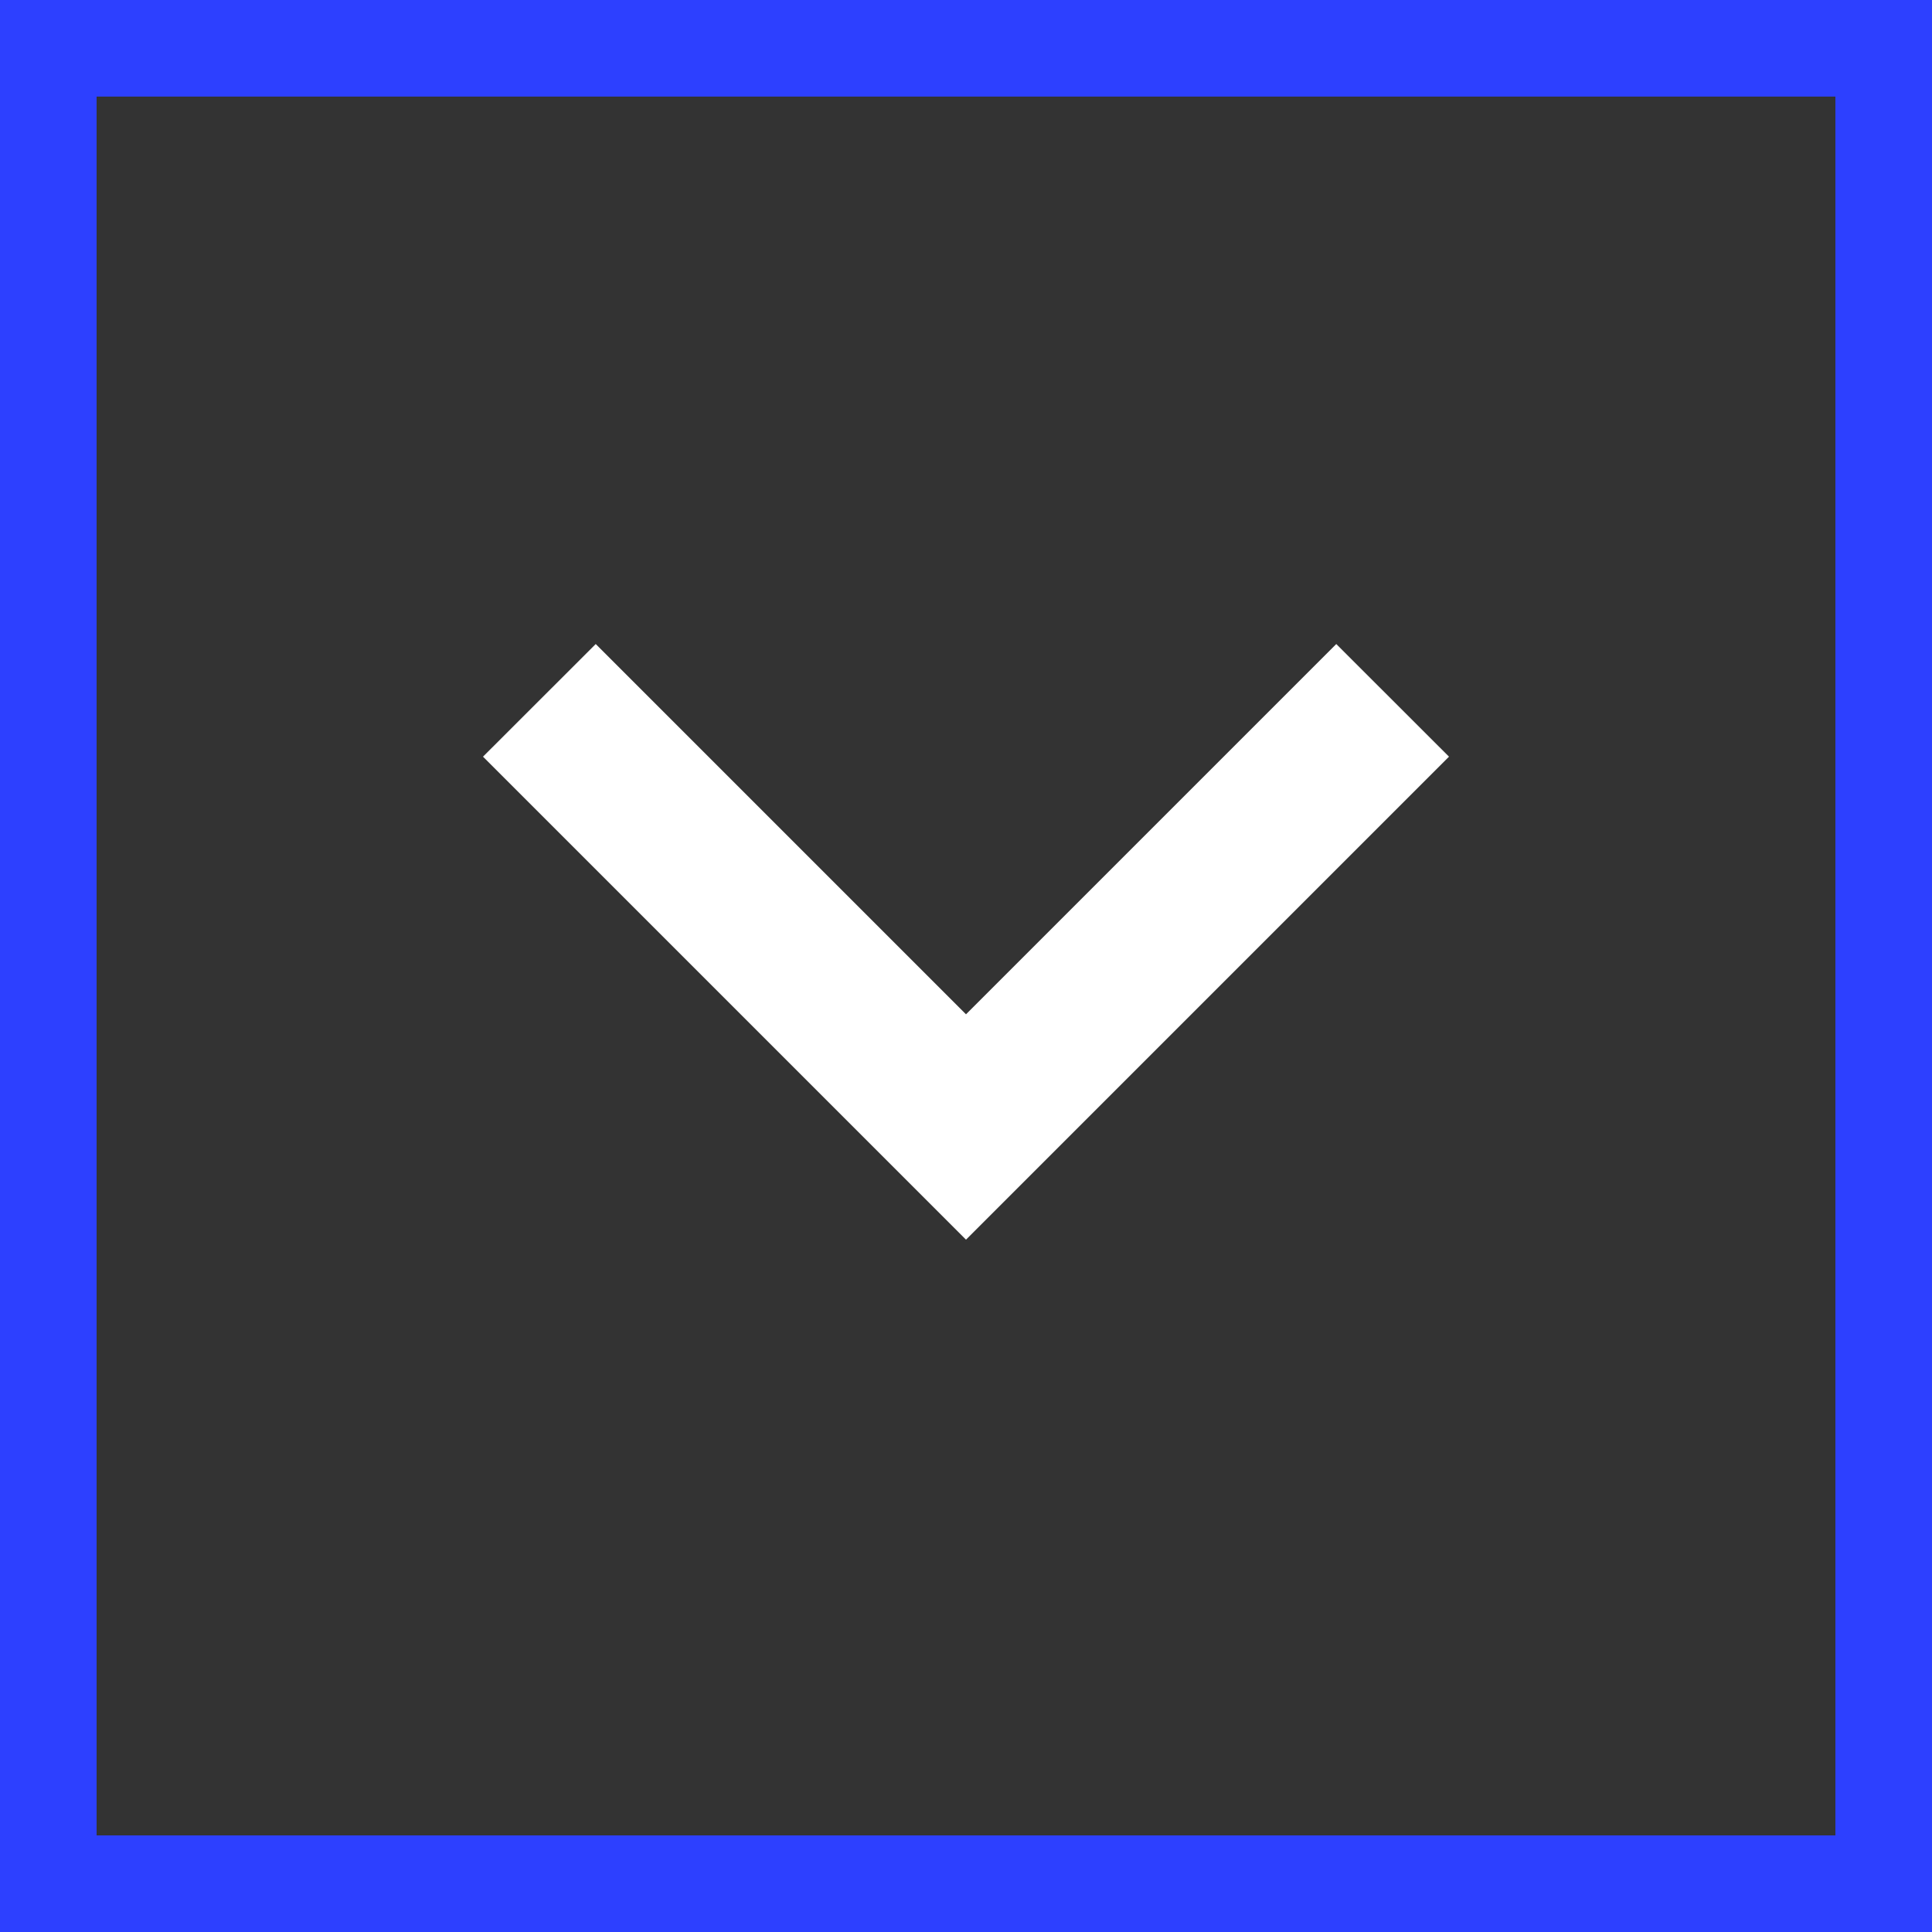 <svg width="20" height="20" viewBox="0 0 20 20" fill="none" xmlns="http://www.w3.org/2000/svg">
<rect x="0" y="0" width="20" height="20" fill="#333333" stroke="none"/>
<rect x="19.5" y="0.5" width="19" height="19" transform="rotate(90 19.5 0.5)" stroke="#2D40FF"/>
<path d="M10 10.5L13.833 6.667L15 7.833L10 12.833L5 7.833L6.167 6.667L10 10.5Z" fill="white"/>
</svg>
